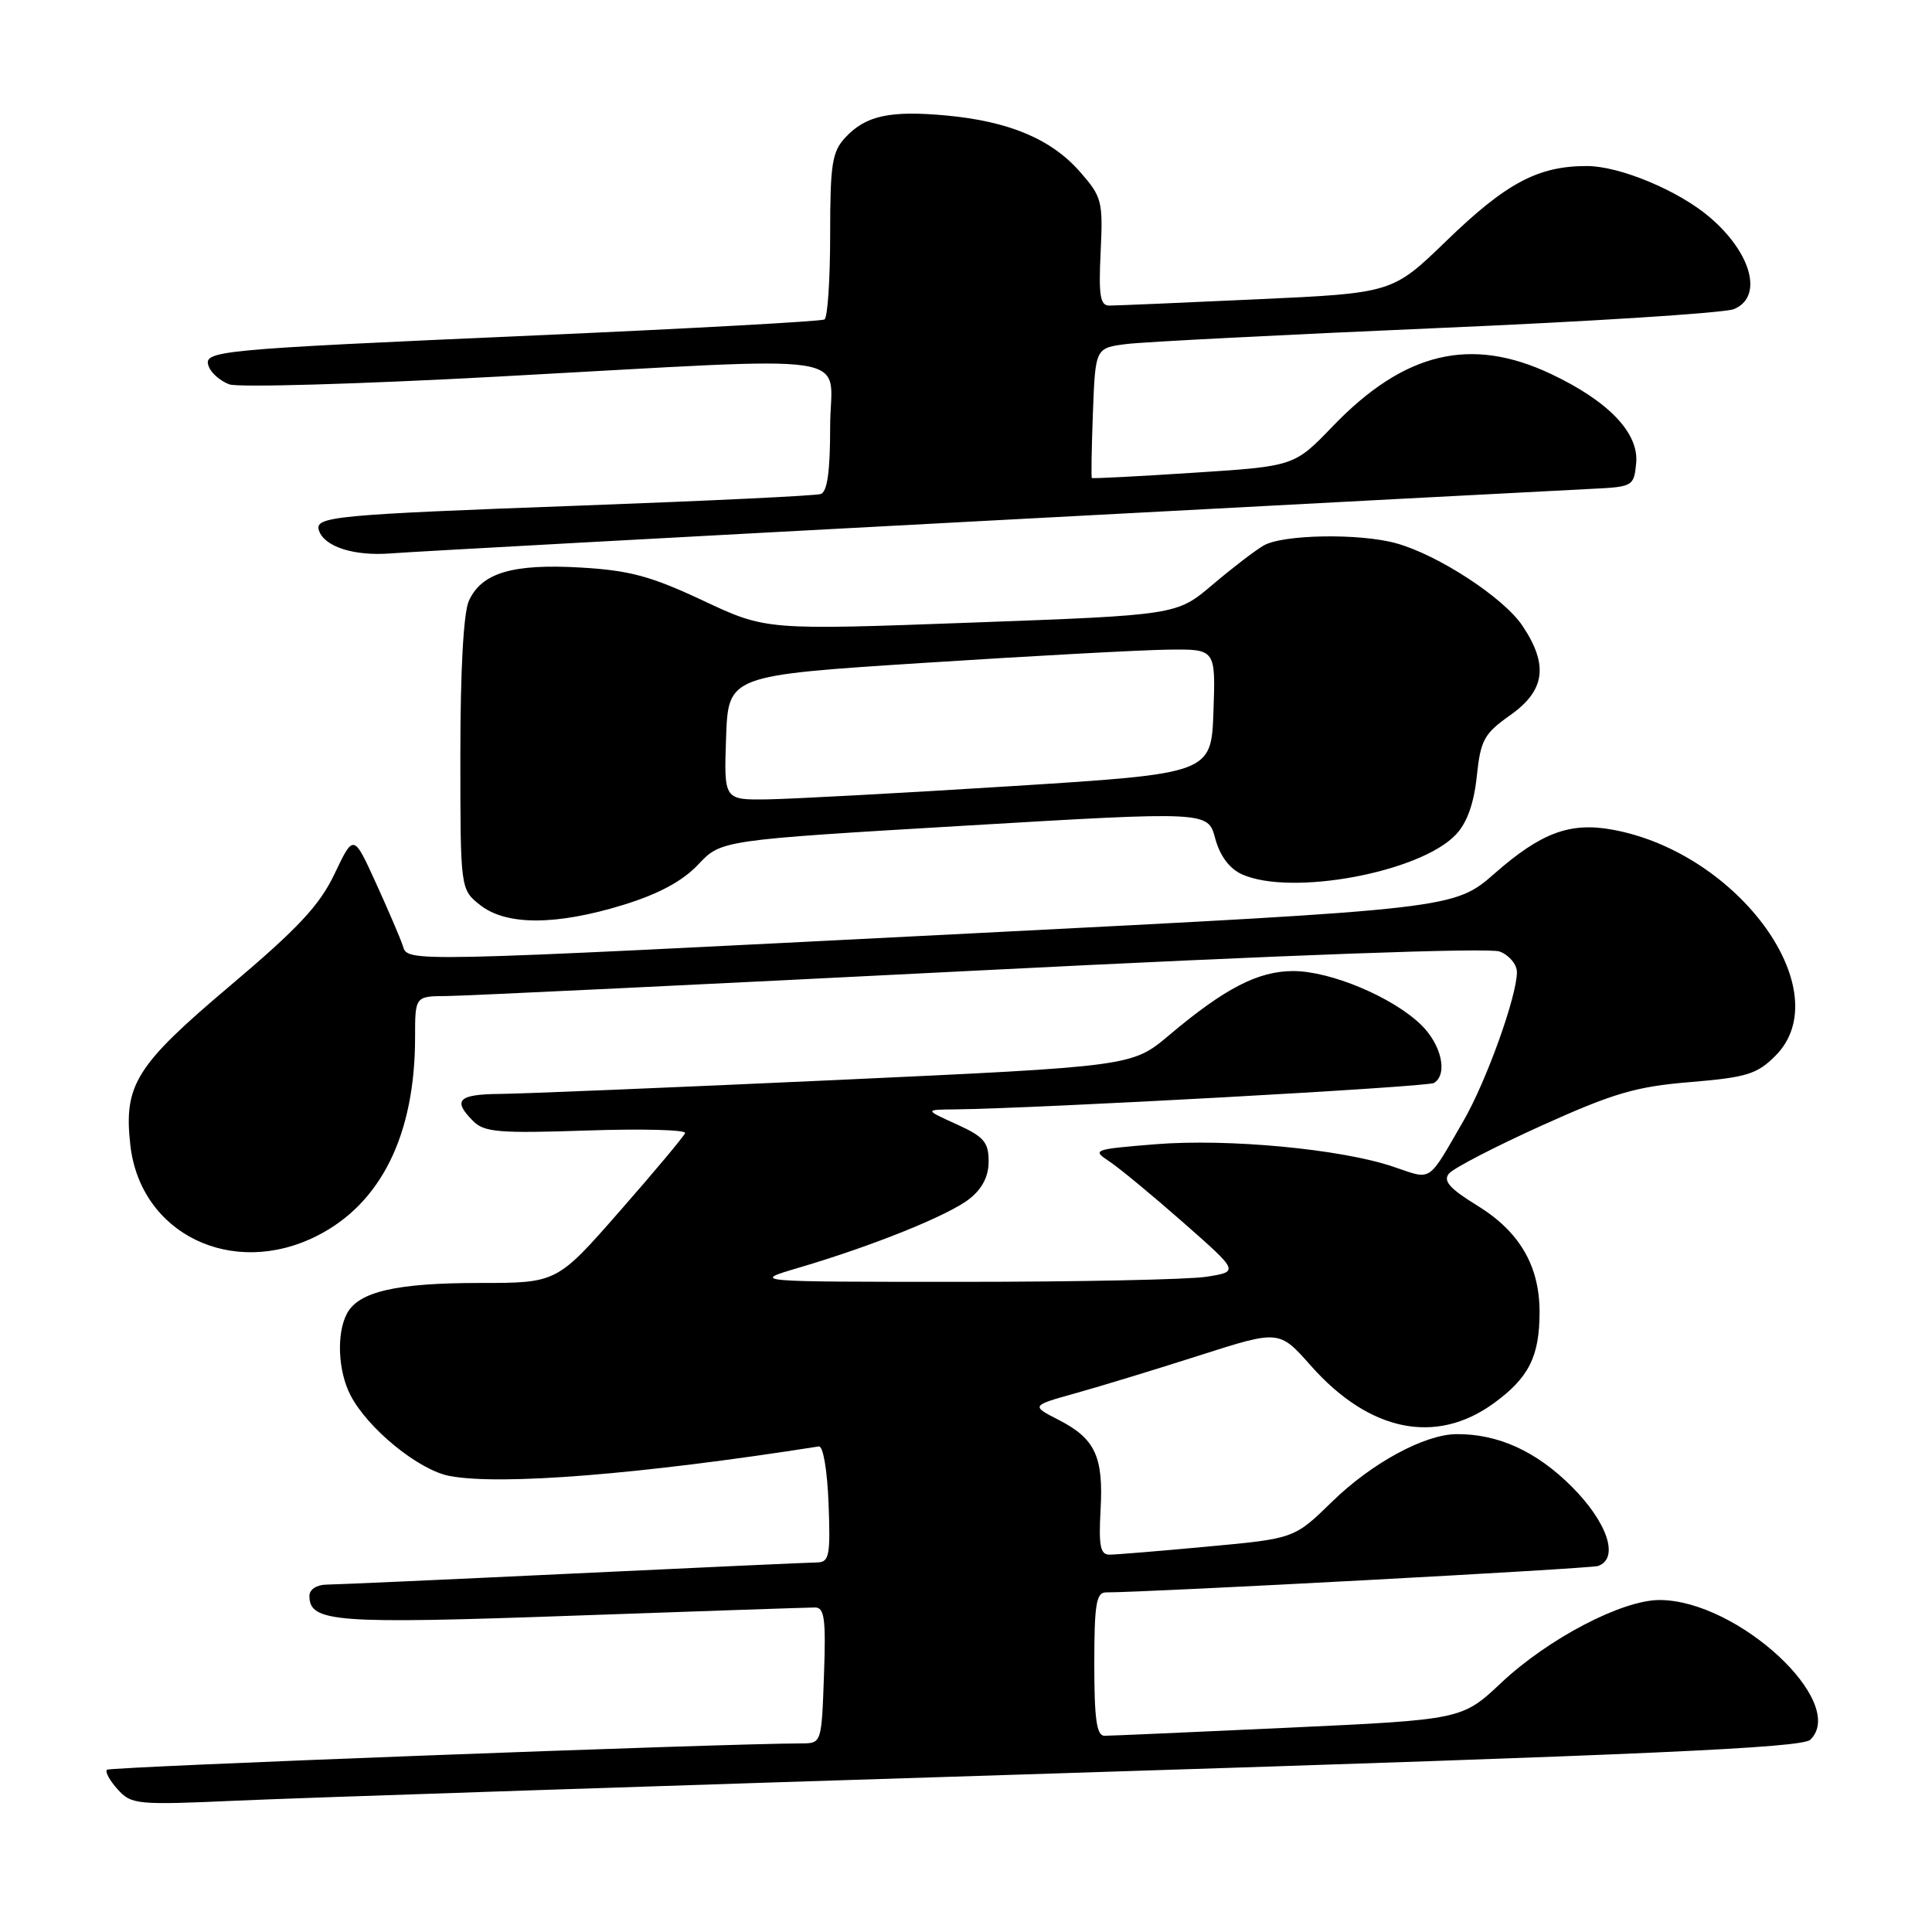 <?xml version="1.0" encoding="UTF-8" standalone="no"?>
<!DOCTYPE svg PUBLIC "-//W3C//DTD SVG 1.1//EN" "http://www.w3.org/Graphics/SVG/1.1/DTD/svg11.dtd" >
<svg xmlns="http://www.w3.org/2000/svg" xmlns:xlink="http://www.w3.org/1999/xlink" version="1.1" viewBox="0 0 256 256">
 <g >
 <path fill="currentColor"
d=" M 142.00 234.92 C 218.62 232.50 238.78 231.60 239.88 230.52 C 244.90 225.60 230.27 212.04 219.91 212.01 C 214.95 212.00 205.18 217.10 198.93 222.97 C 193.73 227.86 193.73 227.86 170.71 228.93 C 158.05 229.52 147.09 230.00 146.35 230.00 C 145.31 230.00 145.00 227.80 145.00 220.50 C 145.00 212.58 145.26 211.00 146.55 211.00 C 152.17 211.00 210.74 207.86 211.75 207.50 C 214.60 206.50 213.01 201.73 208.25 196.97 C 203.57 192.30 198.51 189.99 193.00 190.03 C 188.76 190.06 181.74 193.87 176.50 198.99 C 171.50 203.87 171.50 203.87 160.00 204.93 C 153.68 205.52 147.82 206.00 147.00 206.00 C 145.80 206.00 145.57 204.83 145.83 200.09 C 146.23 193.01 145.13 190.63 140.27 188.14 C 136.61 186.26 136.61 186.26 142.55 184.60 C 145.82 183.69 153.22 181.43 159.00 179.58 C 169.50 176.22 169.50 176.22 173.71 180.98 C 181.43 189.69 190.23 191.51 197.89 185.97 C 202.58 182.57 204.00 179.75 204.00 173.84 C 204.00 167.74 201.35 163.20 195.80 159.78 C 192.08 157.49 191.18 156.48 192.00 155.50 C 192.59 154.79 198.12 151.93 204.29 149.14 C 213.81 144.84 216.78 143.97 223.99 143.38 C 231.44 142.76 232.82 142.33 235.24 139.91 C 243.72 131.44 230.46 113.01 213.68 109.94 C 208.05 108.91 204.23 110.32 198.10 115.69 C 192.69 120.43 192.69 120.43 129.10 123.66 C 52.13 127.57 54.11 127.53 53.35 125.25 C 53.03 124.29 51.44 120.58 49.81 117.00 C 46.85 110.50 46.85 110.50 44.34 115.77 C 42.34 119.97 39.53 122.98 30.45 130.65 C 17.99 141.18 16.37 143.76 17.27 151.73 C 18.60 163.51 30.79 169.43 42.02 163.75 C 50.50 159.46 55.00 150.34 55.00 137.45 C 55.00 132.00 55.00 132.00 59.25 131.98 C 61.59 131.96 93.41 130.43 129.96 128.58 C 170.46 126.53 197.31 125.55 198.71 126.08 C 199.97 126.56 201.00 127.79 201.00 128.81 C 201.00 132.00 196.95 143.27 193.93 148.50 C 189.10 156.85 189.84 156.36 184.63 154.60 C 177.73 152.25 162.71 150.84 153.07 151.62 C 144.86 152.29 144.66 152.36 147.00 153.90 C 148.33 154.78 152.74 158.43 156.80 162.00 C 164.19 168.50 164.19 168.50 159.84 169.18 C 157.45 169.55 142.90 169.85 127.50 169.85 C 99.50 169.85 99.50 169.85 105.84 167.98 C 115.73 165.06 125.66 161.05 128.45 158.86 C 130.16 157.51 131.00 155.88 131.00 153.88 C 131.00 151.35 130.37 150.61 126.75 148.97 C 122.50 147.04 122.50 147.04 126.50 147.00 C 137.51 146.88 189.14 144.03 190.01 143.50 C 191.89 142.33 190.99 138.37 188.25 135.74 C 184.43 132.08 176.30 128.68 171.37 128.67 C 166.71 128.67 162.29 130.95 154.90 137.18 C 150.01 141.30 150.01 141.30 110.76 143.11 C 89.17 144.10 69.14 144.93 66.25 144.95 C 60.70 145.00 59.93 145.79 62.70 148.55 C 64.17 150.03 66.13 150.19 77.72 149.80 C 85.05 149.55 90.93 149.70 90.78 150.14 C 90.62 150.57 86.74 155.22 82.14 160.46 C 73.79 170.00 73.79 170.00 63.54 170.00 C 52.51 170.00 47.53 171.15 45.98 174.04 C 44.57 176.68 44.78 181.67 46.44 184.87 C 48.73 189.30 55.50 194.82 59.60 195.58 C 66.36 196.85 84.93 195.36 108.50 191.66 C 109.07 191.57 109.62 194.81 109.79 199.25 C 110.05 206.13 109.88 207.00 108.29 207.03 C 107.31 207.04 92.78 207.70 76.00 208.50 C 59.23 209.30 44.49 209.96 43.25 209.97 C 41.95 209.99 41.00 210.62 41.00 211.46 C 41.00 214.96 44.35 215.21 75.85 214.09 C 92.71 213.49 107.17 213.00 108.00 213.00 C 109.25 213.00 109.45 214.52 109.18 222.00 C 108.86 231.00 108.86 231.00 106.18 231.01 C 95.64 231.03 14.55 234.11 14.17 234.50 C 13.90 234.77 14.54 235.94 15.59 237.10 C 17.42 239.12 18.11 239.19 31.50 238.59 C 39.20 238.24 88.92 236.59 142.00 234.92 Z  M 82.63 119.89 C 87.32 118.44 90.44 116.75 92.52 114.55 C 95.56 111.32 95.56 111.32 127.81 109.41 C 160.06 107.50 160.06 107.50 161.02 111.09 C 161.65 113.41 162.89 115.08 164.54 115.84 C 171.03 118.79 188.20 115.61 192.93 110.57 C 194.39 109.02 195.31 106.45 195.68 102.87 C 196.19 98.04 196.64 97.22 200.12 94.76 C 204.75 91.49 205.21 88.10 201.72 82.90 C 199.22 79.18 190.57 73.53 185.01 71.99 C 180.17 70.64 169.94 70.81 167.43 72.29 C 166.29 72.95 163.23 75.30 160.64 77.50 C 155.92 81.50 155.92 81.50 128.71 82.50 C 101.50 83.50 101.50 83.50 93.15 79.58 C 86.25 76.34 83.44 75.58 76.92 75.20 C 67.91 74.68 63.82 75.90 62.13 79.61 C 61.42 81.16 61.00 88.82 61.00 99.97 C 61.00 117.85 61.00 117.85 63.63 119.93 C 67.10 122.66 73.71 122.64 82.63 119.89 Z  M 131.00 68.99 C 171.98 66.81 207.97 64.91 211.00 64.77 C 216.36 64.51 216.51 64.42 216.80 61.38 C 217.19 57.40 213.16 53.17 205.55 49.57 C 194.89 44.52 186.07 46.63 176.59 56.49 C 171.50 61.78 171.50 61.78 158.17 62.64 C 150.84 63.12 144.76 63.43 144.67 63.34 C 144.58 63.25 144.64 59.33 144.82 54.64 C 145.14 46.10 145.14 46.10 149.32 45.58 C 151.62 45.30 170.15 44.35 190.50 43.47 C 210.85 42.60 228.51 41.47 229.75 40.96 C 233.66 39.36 232.13 33.54 226.53 28.77 C 222.39 25.24 214.61 22.00 210.27 22.00 C 203.78 22.00 199.57 24.25 191.66 31.91 C 184.50 38.84 184.50 38.84 166.50 39.66 C 156.60 40.12 147.82 40.49 147.00 40.49 C 145.78 40.50 145.56 39.20 145.84 33.39 C 146.16 26.63 146.02 26.09 143.08 22.74 C 139.29 18.43 133.73 16.09 125.46 15.31 C 117.95 14.61 114.72 15.31 112.03 18.20 C 110.25 20.11 110.00 21.71 110.00 31.13 C 110.00 37.04 109.66 42.08 109.25 42.33 C 108.84 42.58 91.62 43.53 71.00 44.44 C 28.04 46.34 26.85 46.45 27.68 48.61 C 28.01 49.46 29.22 50.50 30.39 50.93 C 31.55 51.36 47.57 50.90 66.00 49.90 C 115.24 47.24 110.00 46.45 110.00 56.53 C 110.00 62.48 109.62 65.18 108.75 65.46 C 108.06 65.69 93.78 66.37 77.00 66.99 C 44.17 68.20 41.65 68.44 42.26 70.29 C 42.97 72.45 46.93 73.71 51.77 73.33 C 54.37 73.12 90.02 71.17 131.00 68.99 Z  M 96.21 97.75 C 96.50 89.50 96.50 89.50 122.50 87.83 C 136.80 86.91 151.33 86.12 154.79 86.08 C 161.08 86.00 161.08 86.00 160.79 94.25 C 160.50 102.50 160.50 102.50 134.00 104.17 C 119.42 105.09 104.89 105.87 101.71 105.92 C 95.92 106.00 95.92 106.00 96.21 97.75 Z "/>
</g>
</svg>